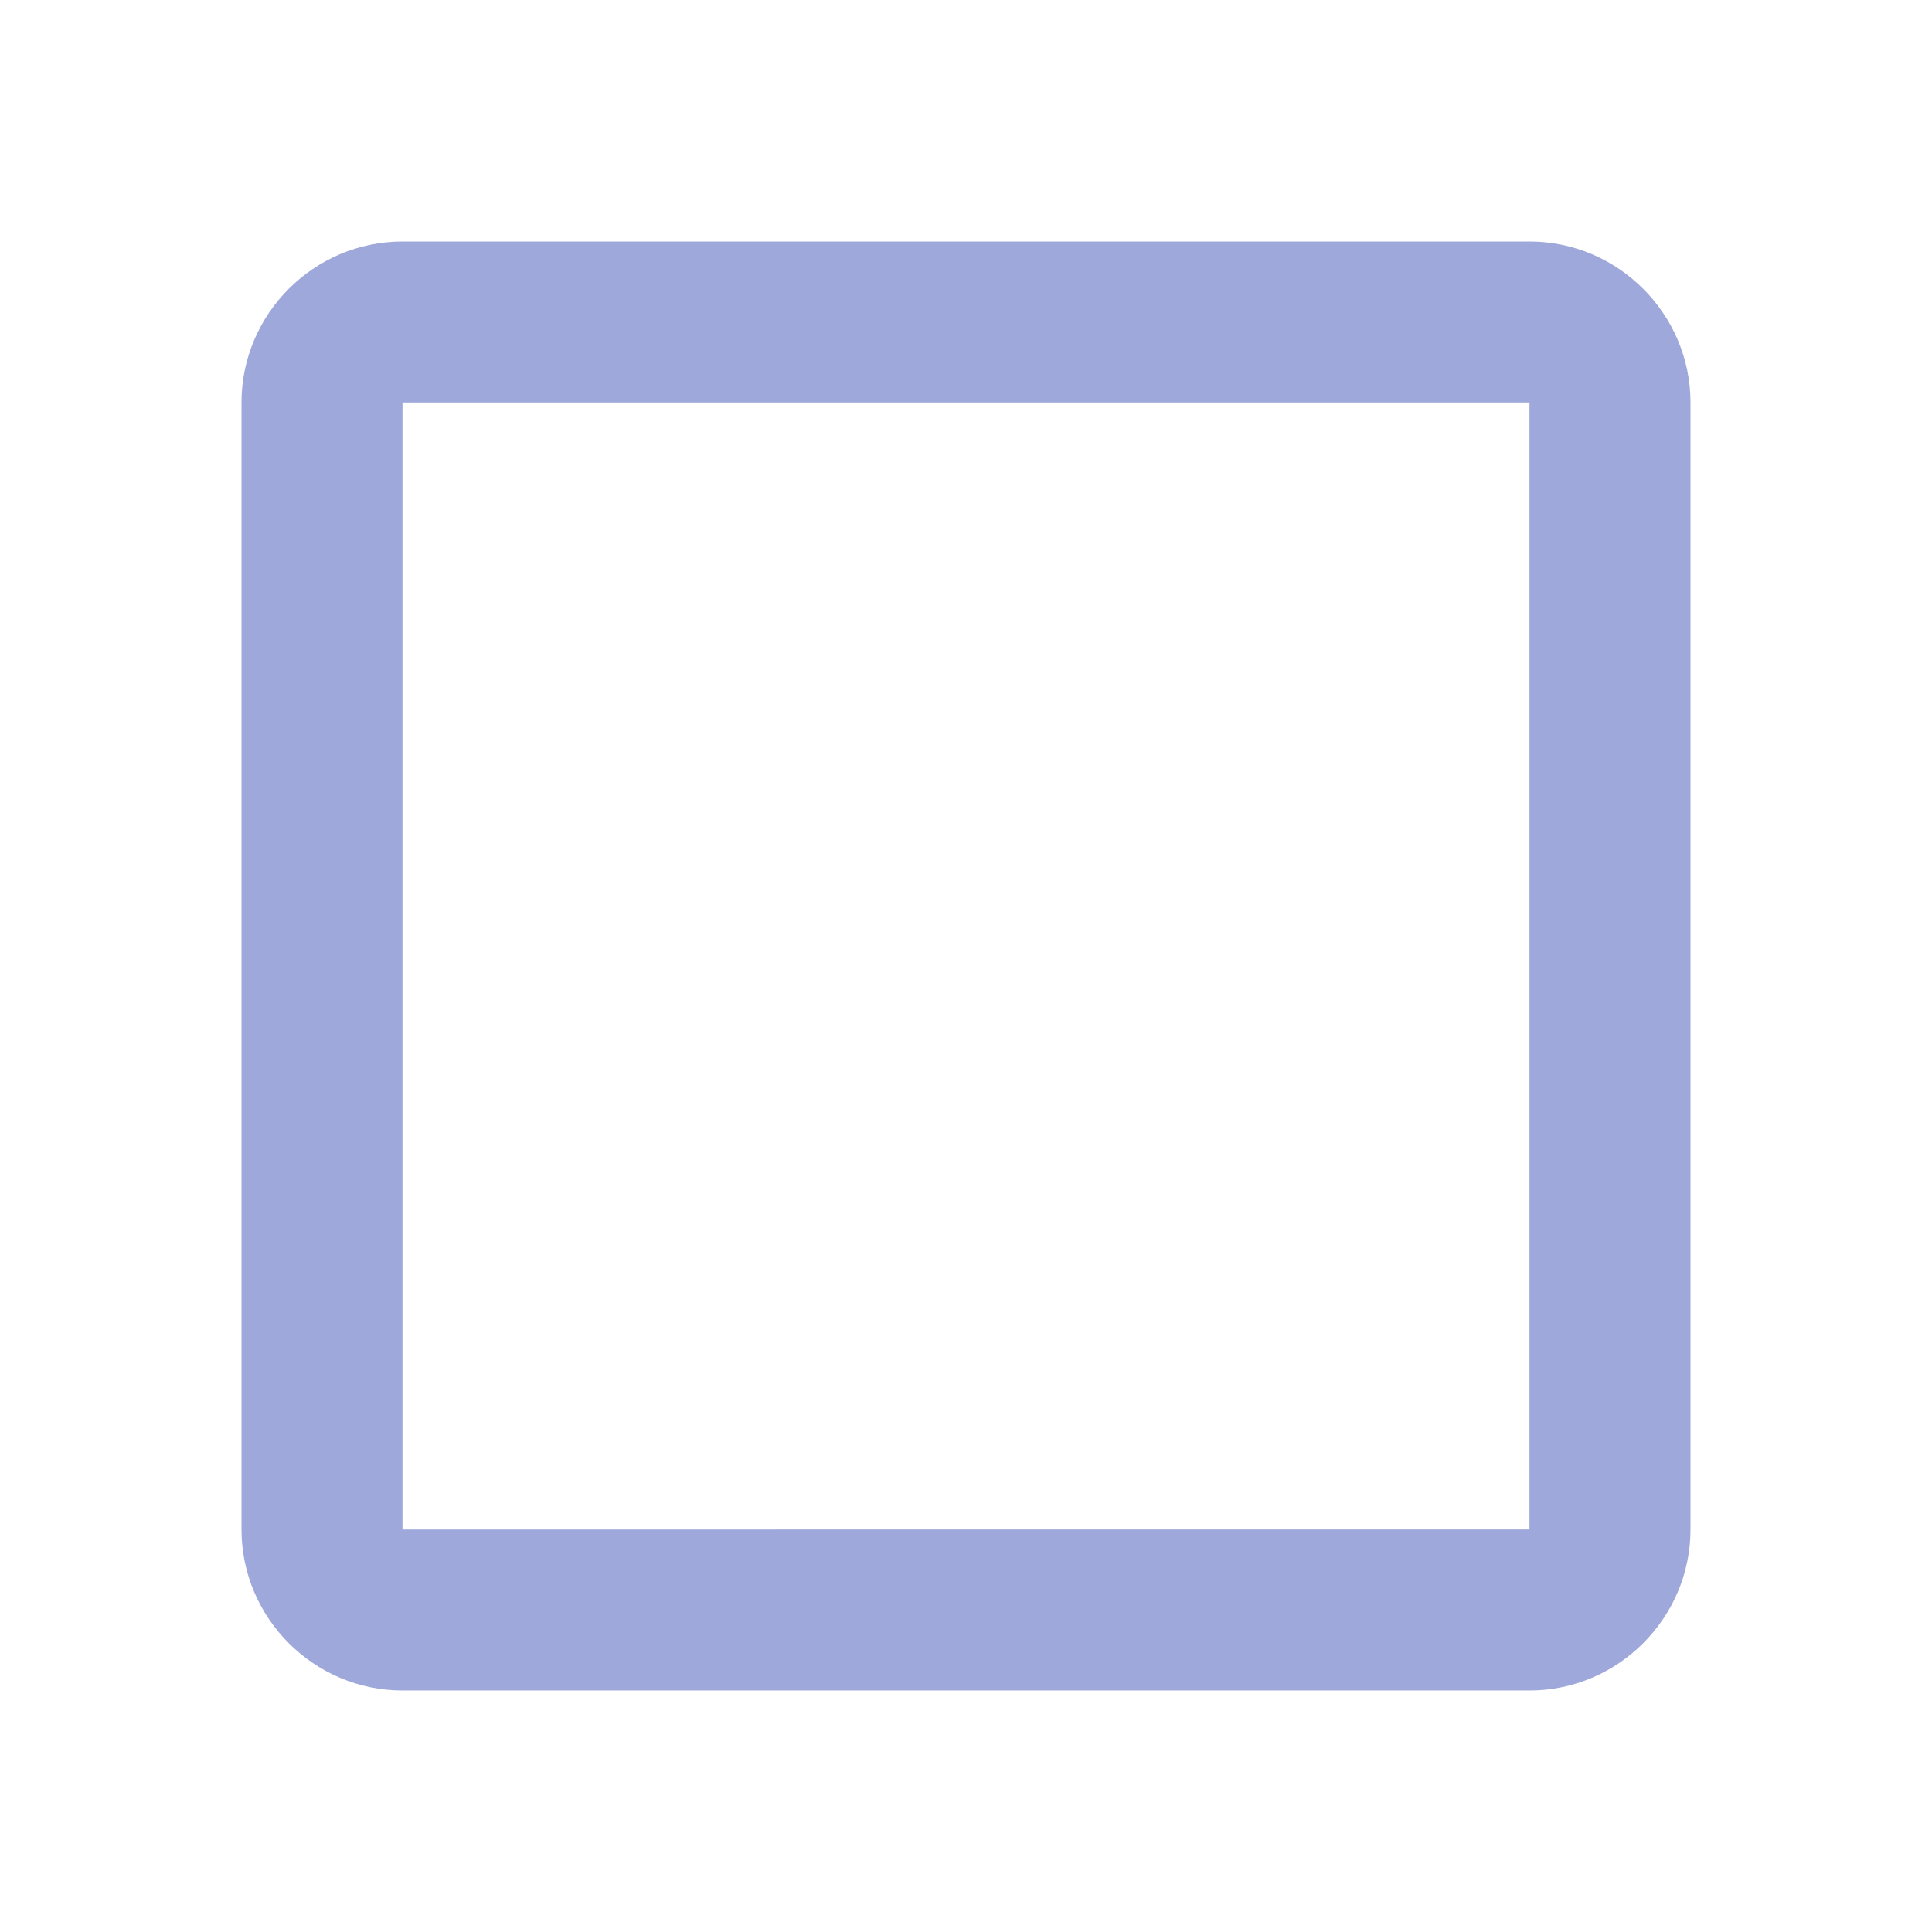 <svg xmlns="http://www.w3.org/2000/svg" width="24" height="24" viewBox="0 0 24 24"><path fill="#9fa8da" d="M19 5v14H5V5h14m0-2H5c-1.1 0-2 .9-2 2v14c0 1.1.9 2 2 2h14c1.1 0 2-.9 2-2V5c0-1.1-.9-2-2-2z"/></svg>